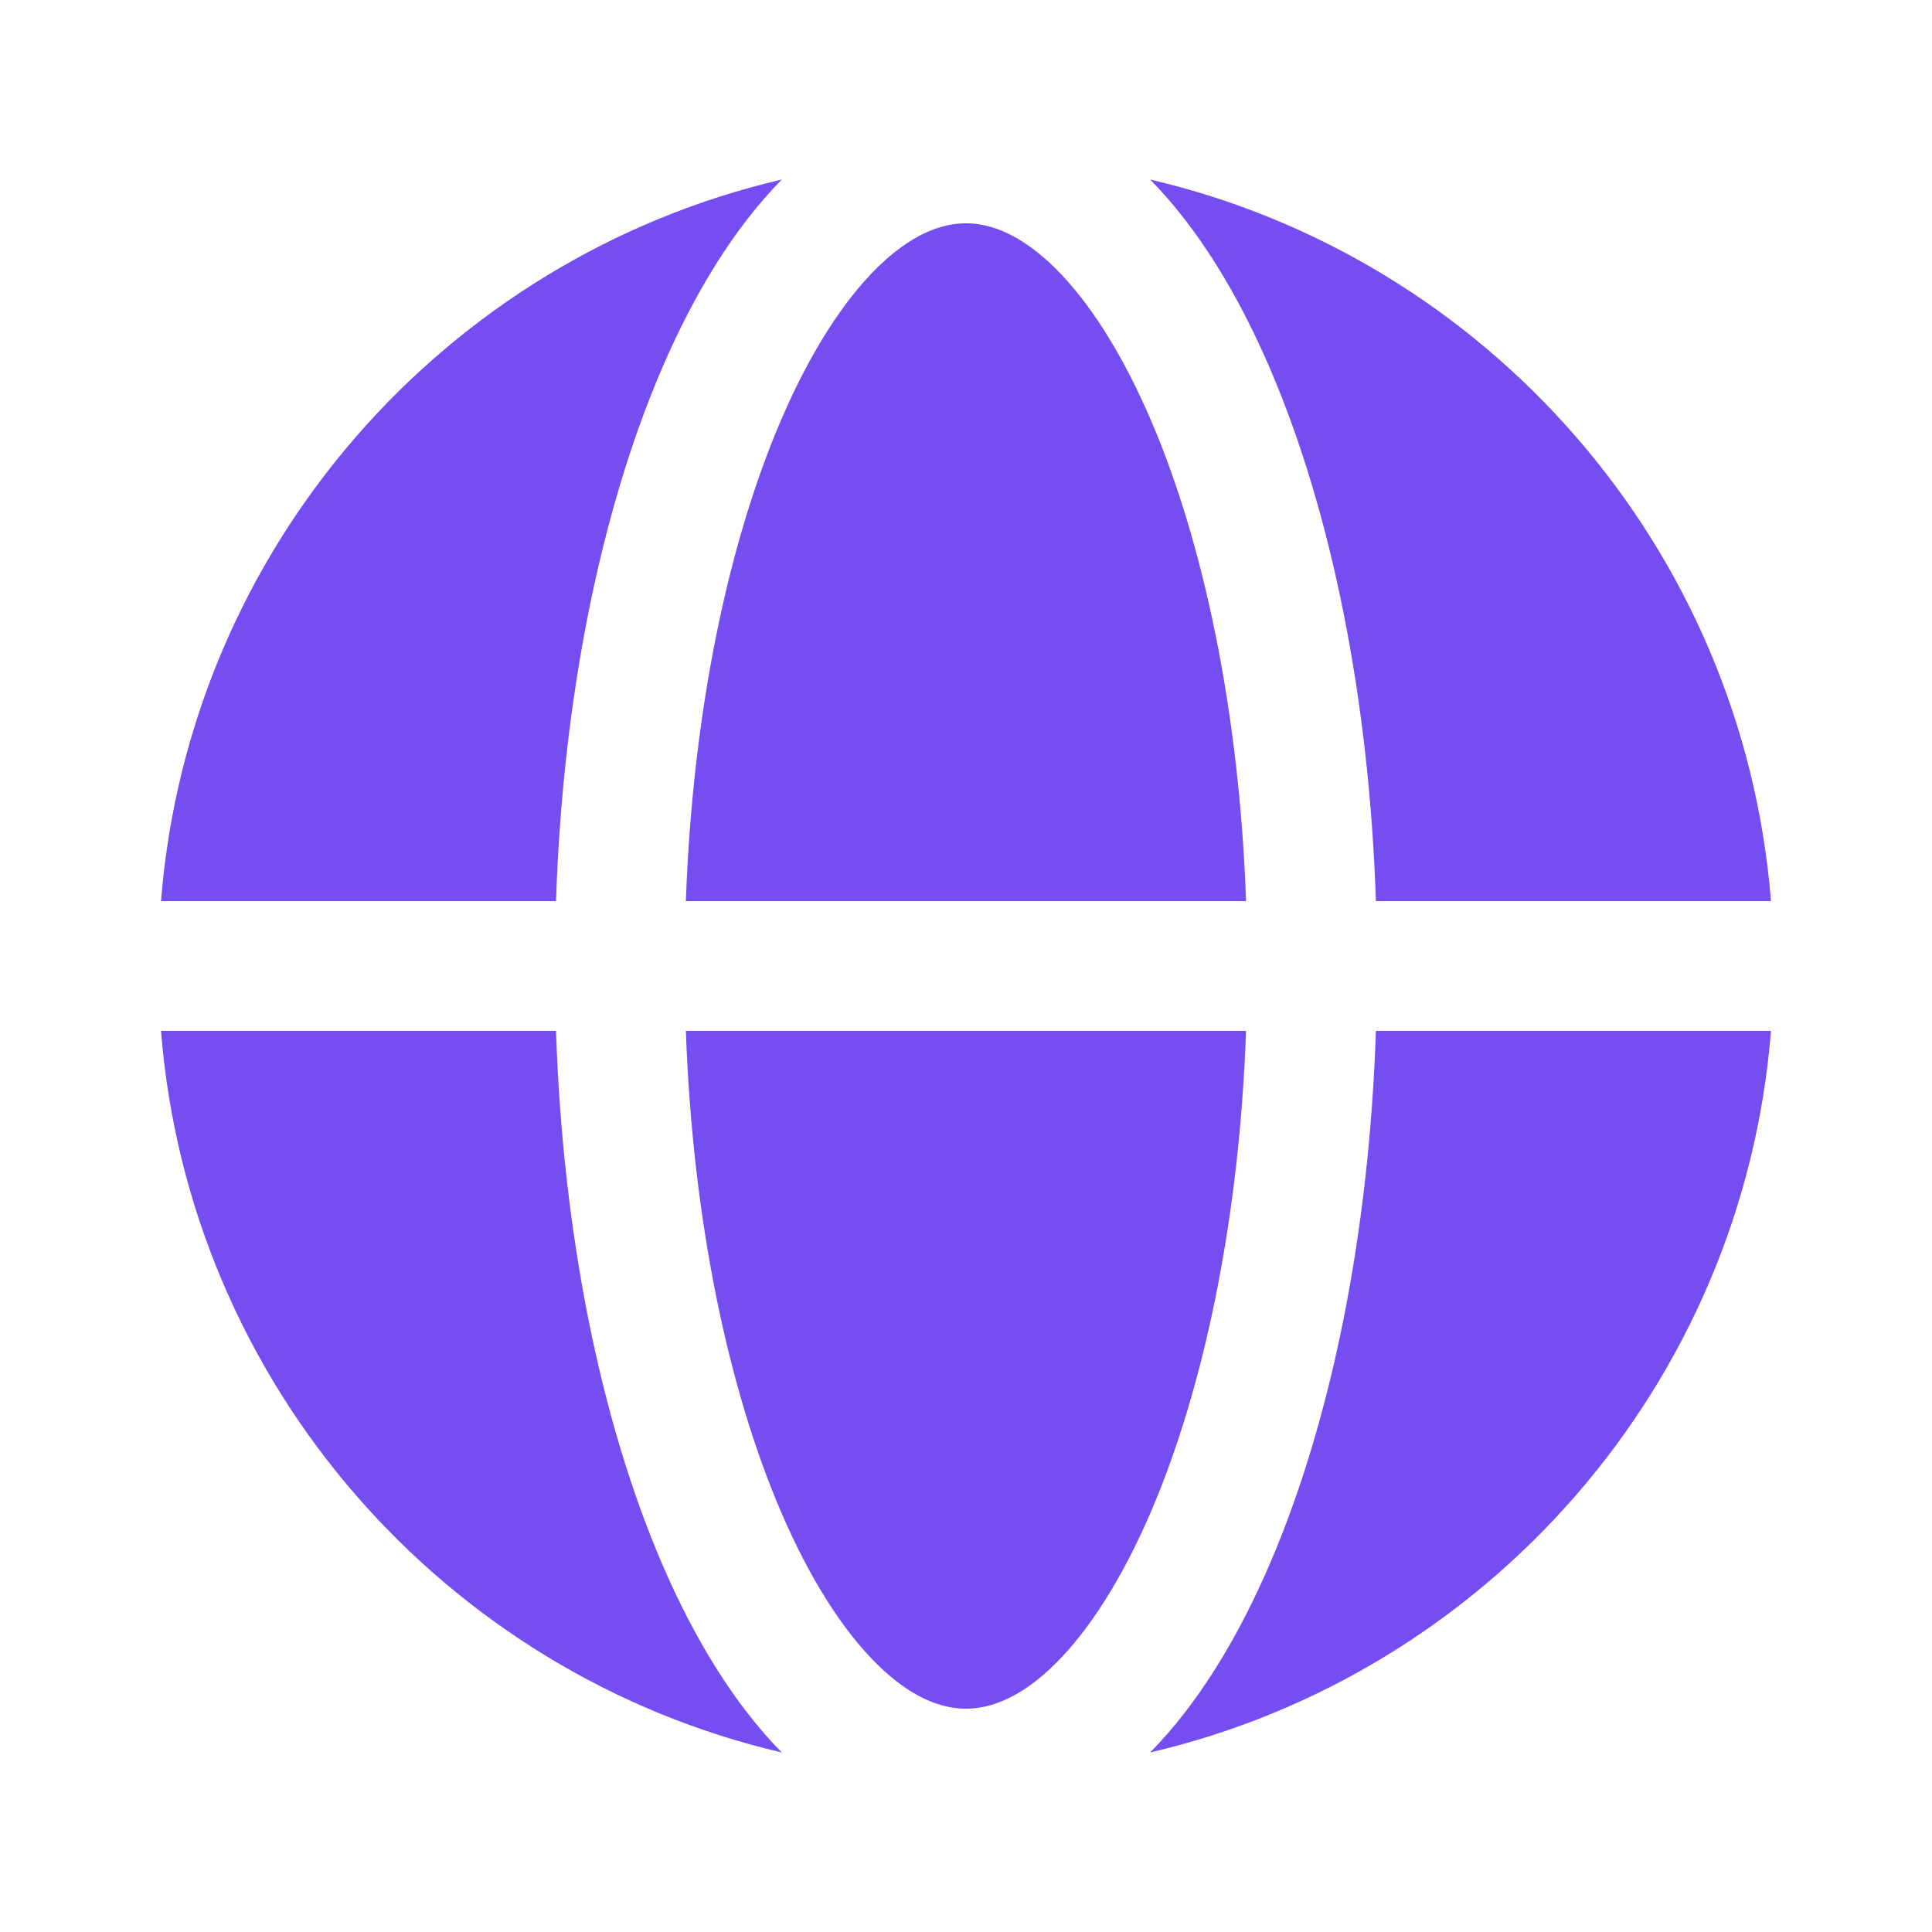 <svg width="24" height="24" viewBox="0 0 24 24" fill="none" xmlns="http://www.w3.org/2000/svg">
<g id="Icon_Station">
<path id="Subtract" fill-rule="evenodd" clip-rule="evenodd" d="M8.52 11.194H15.479C15.395 8.835 14.951 6.746 14.299 5.224C13.935 4.376 13.523 3.741 13.107 3.33C12.694 2.923 12.32 2.774 11.999 2.774C11.678 2.774 11.305 2.923 10.892 3.33C10.476 3.741 10.064 4.376 9.7 5.224C9.048 6.746 8.604 8.835 8.52 11.194ZM15.479 12.806C15.395 15.165 14.951 17.254 14.299 18.776C13.935 19.624 13.523 20.259 13.107 20.67C12.694 21.078 12.32 21.226 11.999 21.226C11.678 21.226 11.305 21.078 10.892 20.67C10.476 20.259 10.064 19.624 9.7 18.776C9.048 17.254 8.604 15.165 8.52 12.806H15.479ZM17.092 12.806H22C21.65 17.199 18.472 20.794 14.287 21.77C14.878 21.17 15.377 20.354 15.781 19.411C16.532 17.658 17.008 15.344 17.092 12.806ZM22 11.194H17.092C17.008 8.656 16.532 6.343 15.781 4.589C15.377 3.646 14.878 2.83 14.287 2.23C18.472 3.206 21.65 6.801 22 11.194ZM6.907 11.194H2C2.349 6.802 5.527 3.206 9.712 2.23C9.121 2.83 8.622 3.646 8.218 4.589C7.467 6.343 6.991 8.656 6.907 11.194ZM6.907 12.806H2C2.349 17.199 5.527 20.794 9.712 21.77C9.121 21.17 8.622 20.354 8.218 19.411C7.467 17.658 6.991 15.344 6.907 12.806Z" fill="#764DF1"/>
</g>
</svg>
